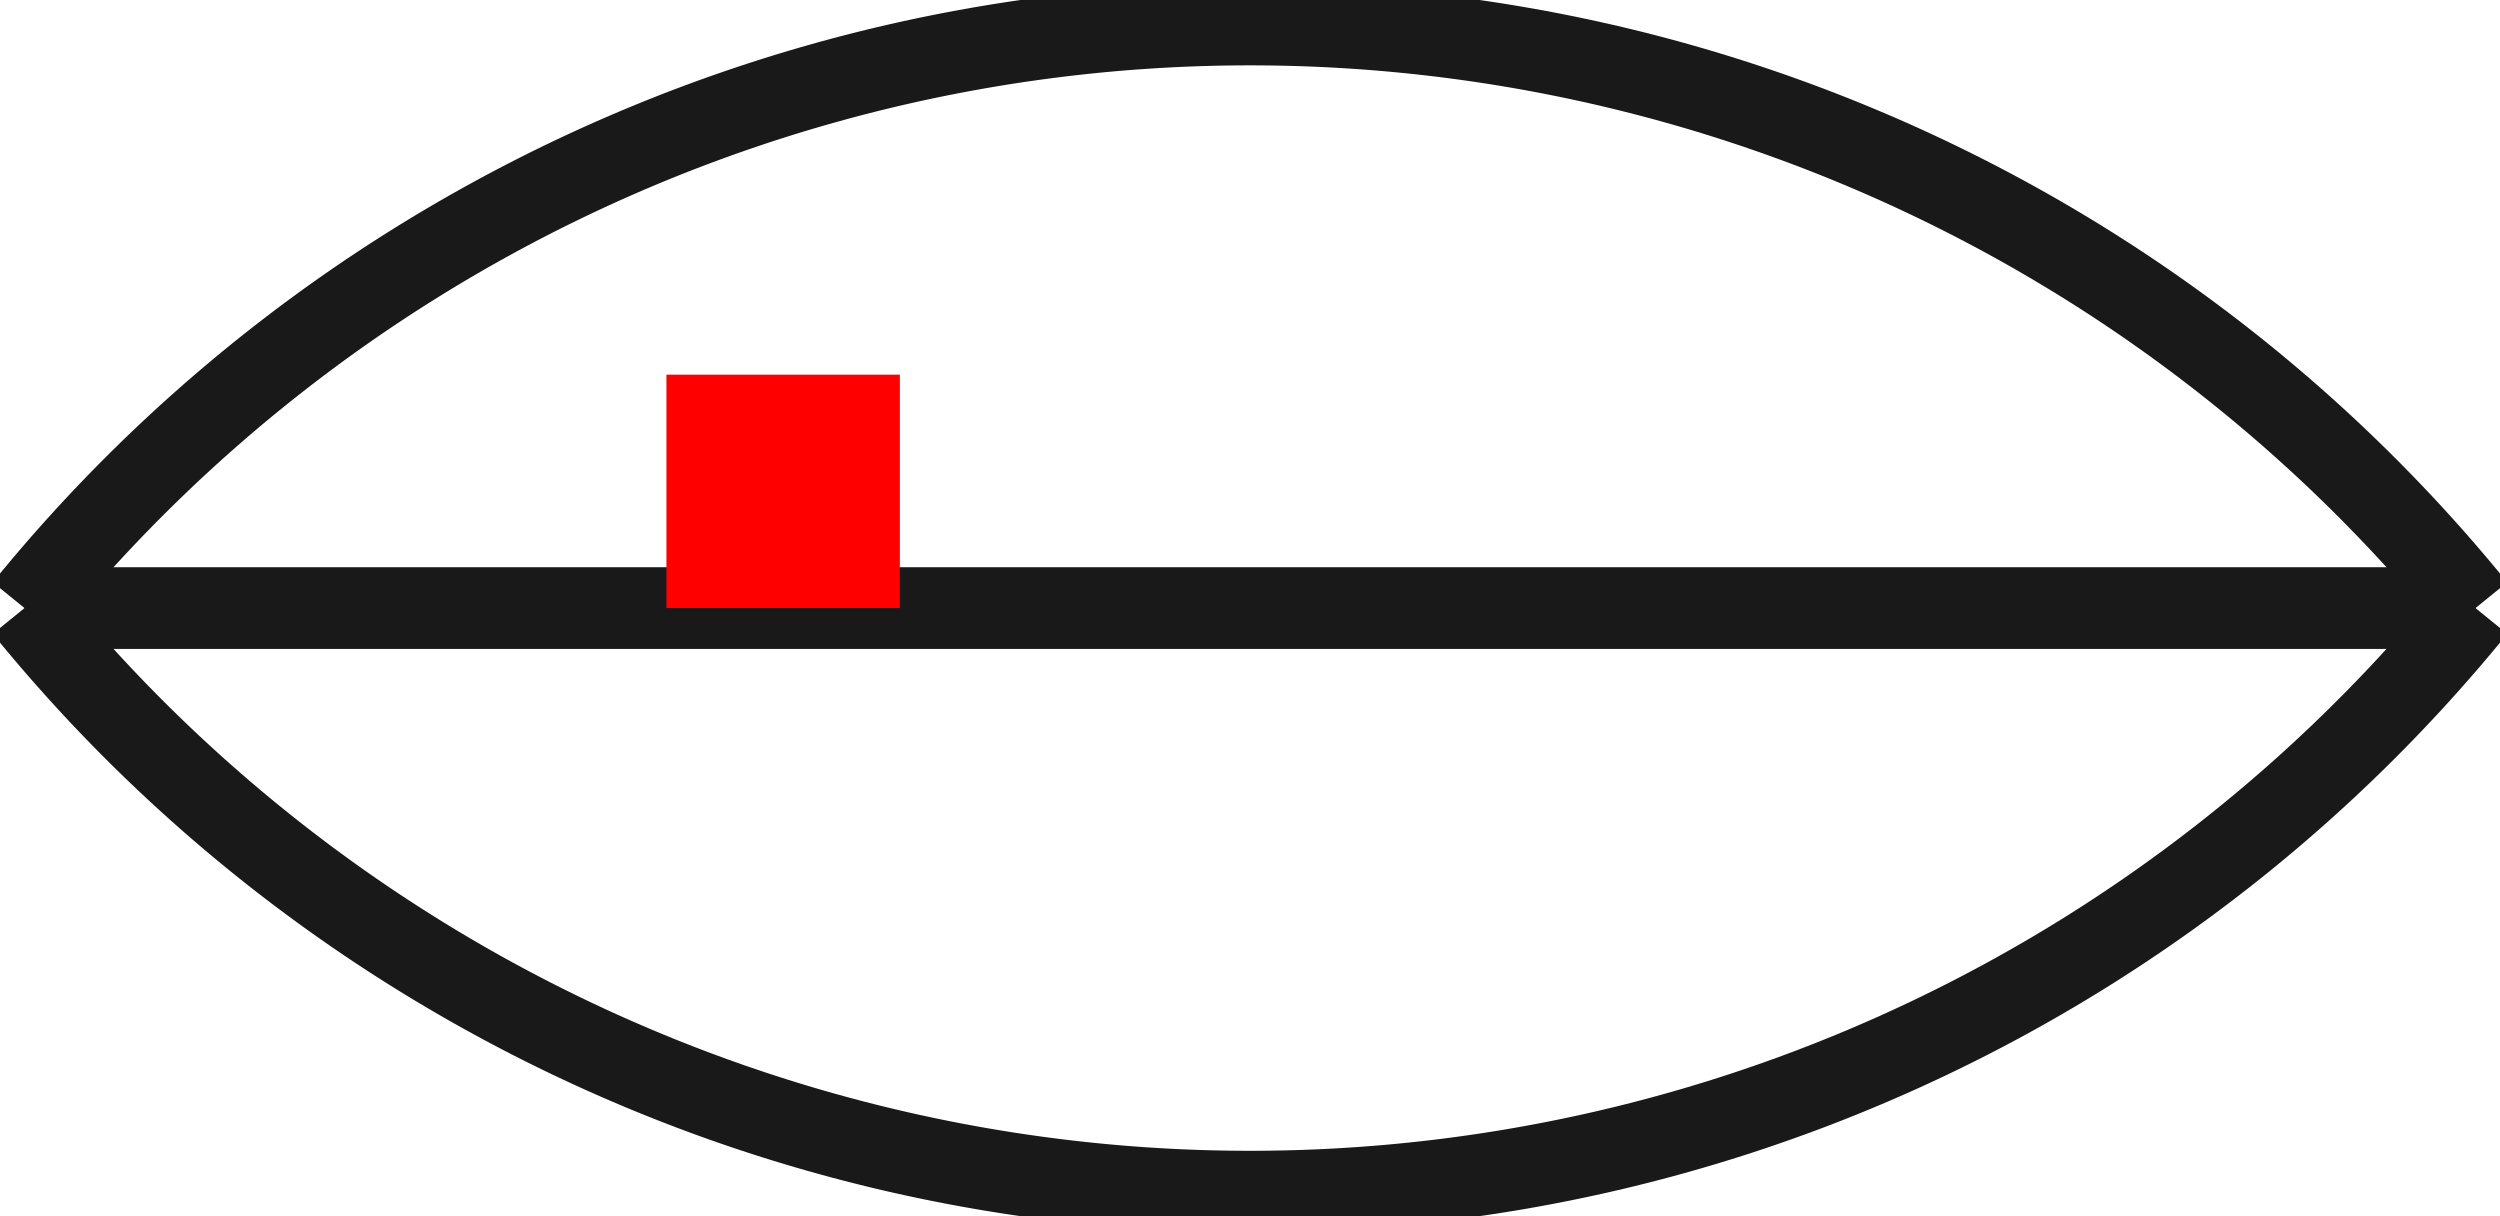 <?xml version="1.0"?>
<!DOCTYPE svg PUBLIC "-//W3C//DTD SVG 1.1//EN" "http://www.w3.org/Graphics/SVG/1.1/DTD/svg11.dtd">
<svg width="10.71mm" height="5.21mm" viewBox="0 0 10.71 5.21" xmlns="http://www.w3.org/2000/svg" version="1.1">
<g id="Shape2DView" transform="translate(2.855,2.605) scale(1,-1)">
<path id="Shape2DView_nwe0000"  d="M -2.75 1.028510610012745e-12 A 6.763 6.763 0 0 1 2.5 -2.5" stroke="#191919" stroke-width="0.35 px" style="stroke-width:0.35;stroke-miterlimit:4;stroke-dasharray:none;fill:none;fill-opacity:1;fill-rule: evenodd"/>
<path id="Shape2DView_nwe0001"  d="M 7.75 -4.440892080918e-16 L 7.618 -4.440892080918e-16 L 7.23 -4.440892080918e-16 L 6.605 -4.440892080918e-16 L 5.773 -4.440892080918e-16 L 4.778 -4.440892080918e-16 L 3.668 -4.440892080918e-16 L 2.5 -4.440892080918e-16 L 1.332 -4.440892080918e-16 L 0.222 -4.440892080918e-16 L -0.773 -4.440892080918e-16 L -1.605 -4.440892080918e-16 L -2.23 -4.440892080918e-16 L -2.618 -4.440892080918e-16 L -2.75 -4.440892080918e-16 " stroke="#191919" stroke-width="0.35 px" style="stroke-width:0.35;stroke-miterlimit:4;stroke-dasharray:none;fill:none;fill-opacity:1;fill-rule: evenodd"/>
<path id="Shape2DView_nwe0002"  d="M 2.5 2.5 A 6.763 6.763 0 0 1 -2.75 0" stroke="#191919" stroke-width="0.35 px" style="stroke-width:0.35;stroke-miterlimit:4;stroke-dasharray:none;fill:none;fill-opacity:1;fill-rule: evenodd"/>
<path id="Shape2DView_nwe0003"  d="M 2.5 -2.5 A 6.763 6.763 0 0 1 7.75 8.88178e-16" stroke="#191919" stroke-width="0.35 px" style="stroke-width:0.35;stroke-miterlimit:4;stroke-dasharray:none;fill:none;fill-opacity:1;fill-rule: evenodd"/>
<path id="Shape2DView_nwe0004"  d="M 7.75 0.0 A 6.763 6.763 0 0 1 2.5 2.5" stroke="#191919" stroke-width="0.35 px" style="stroke-width:0.35;stroke-miterlimit:4;stroke-dasharray:none;fill:none;fill-opacity:1;fill-rule: evenodd"/>
<title>b'Shape2DView'</title>
</g>
<g id="Rectangle" transform="translate(2.855,2.605) scale(1,-1)">
<rect fill="#ff0000" id="origin" width="1" height="1" x="0" y="0" />
<title>b'Rectangle'</title>
</g>
</svg>